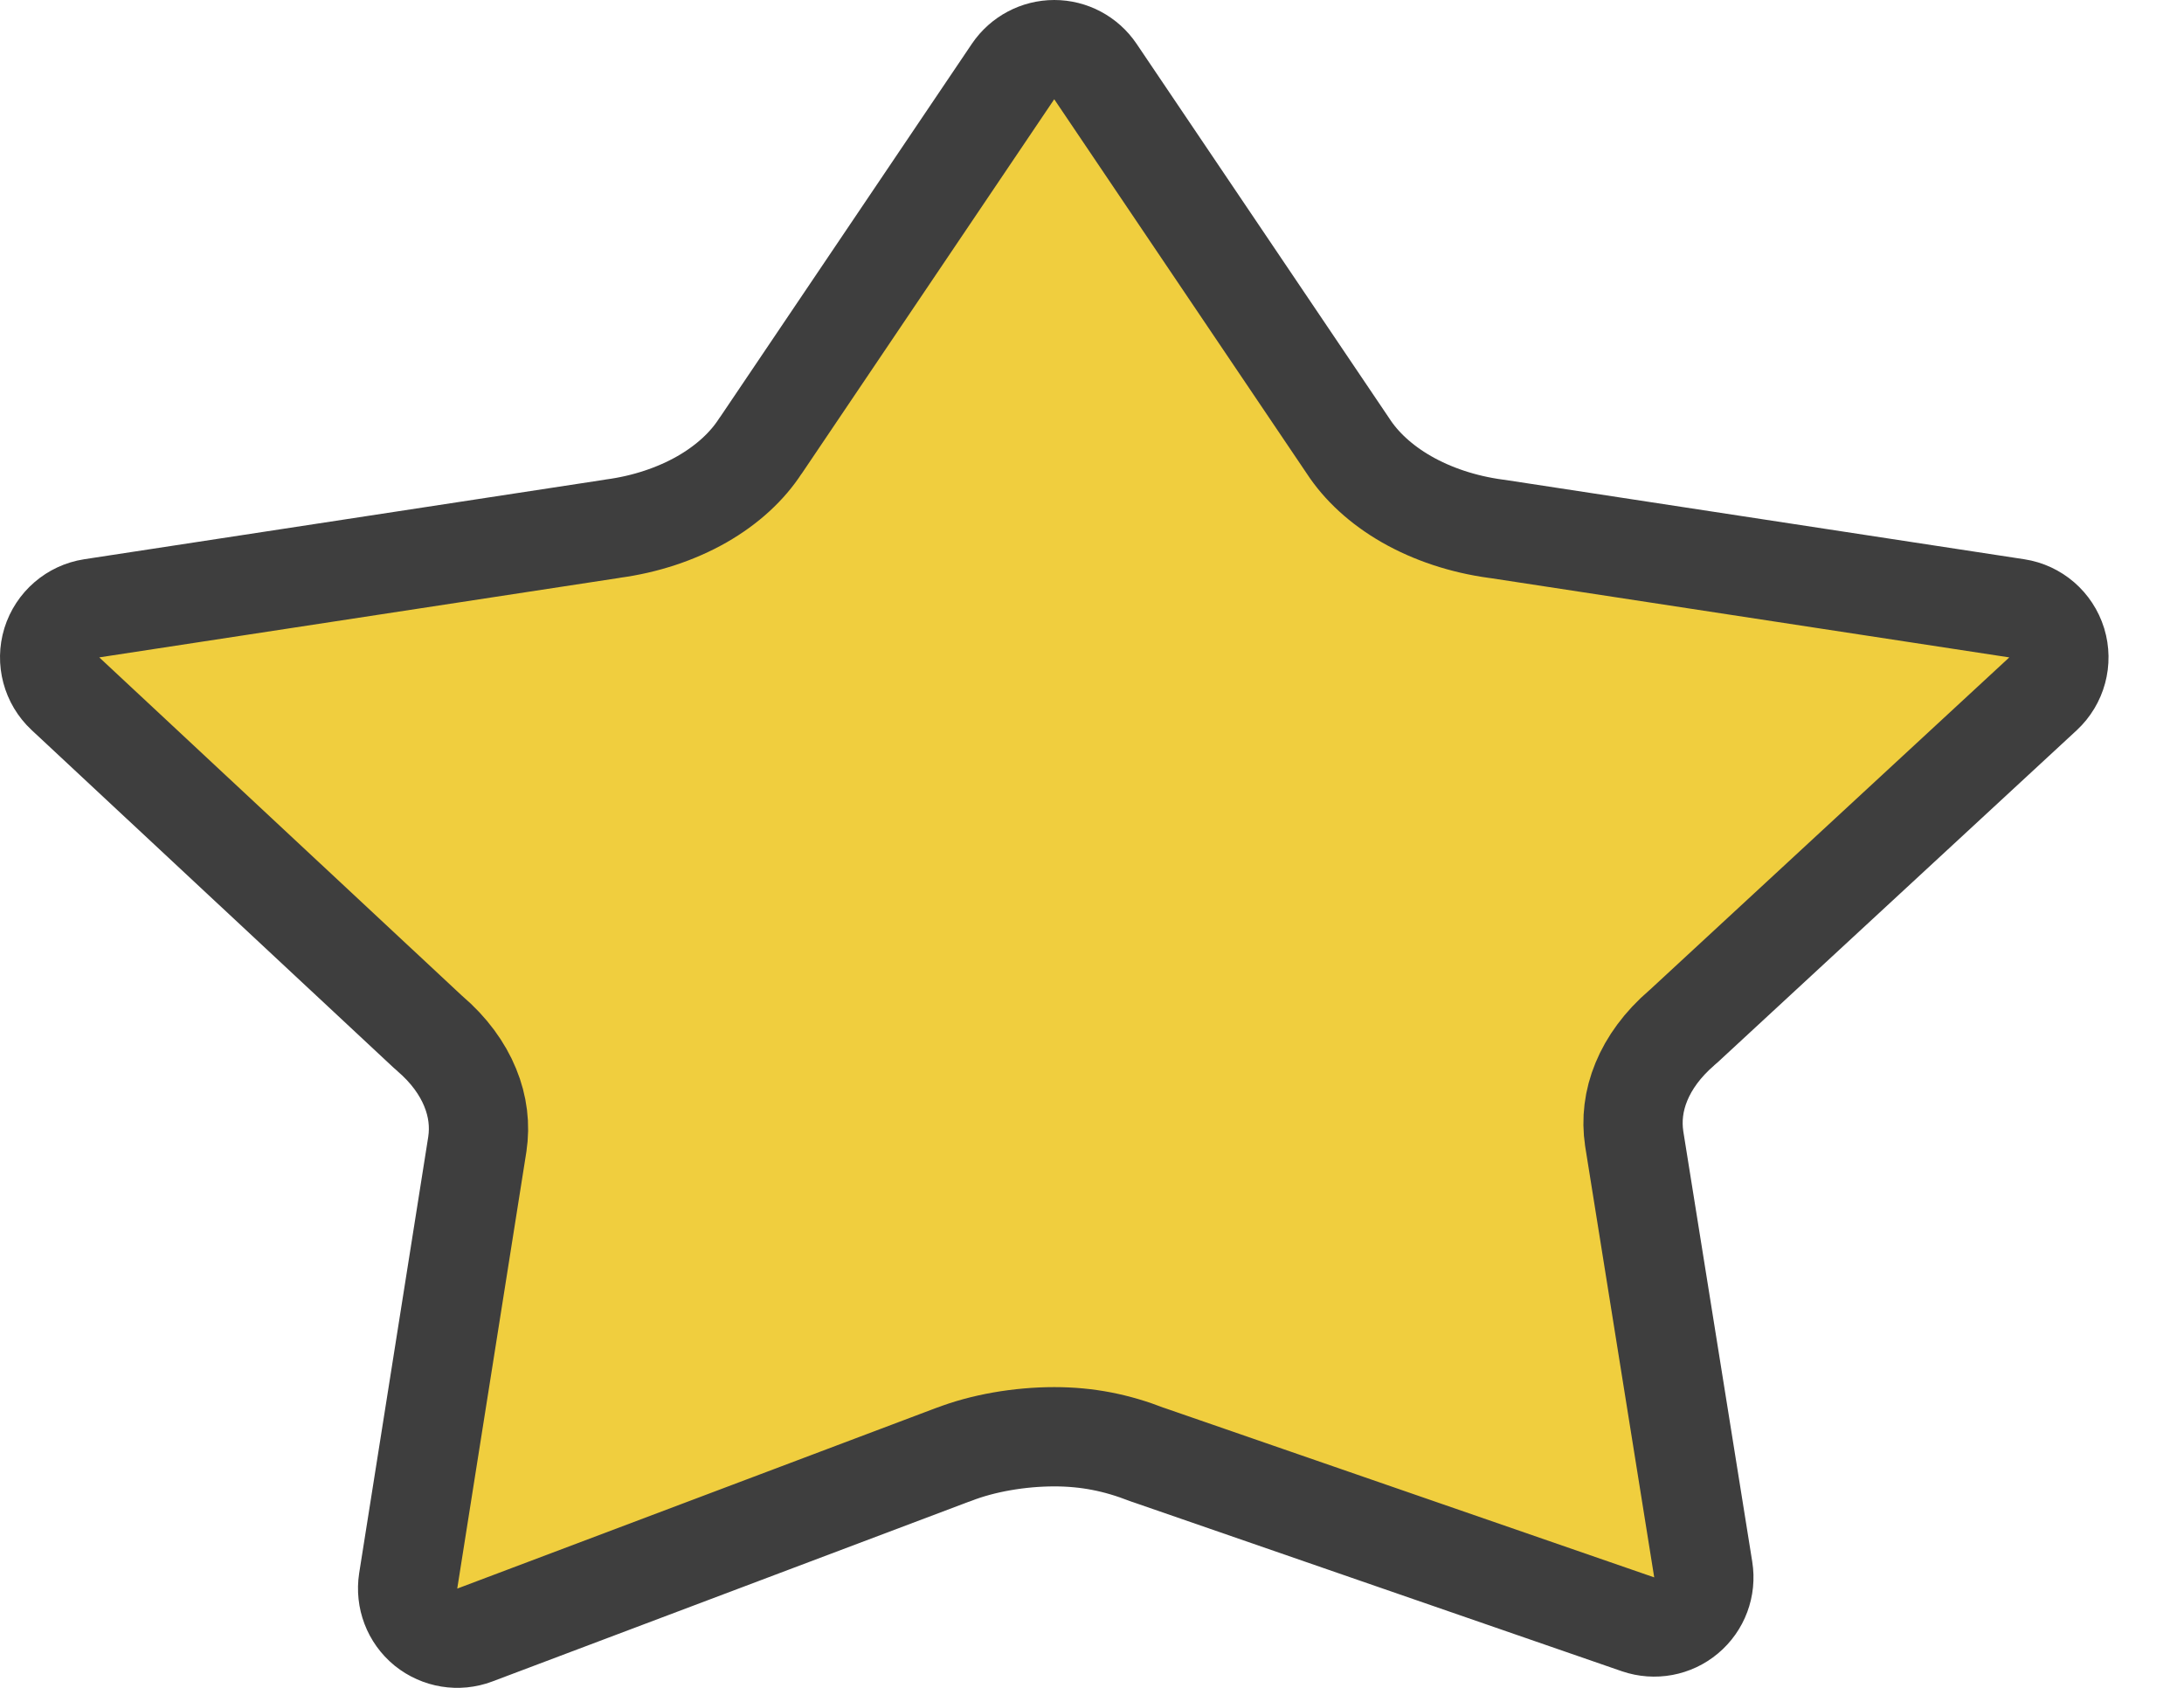 <svg width="22" height="17" viewBox="0 0 22 17" fill="none" xmlns="http://www.w3.org/2000/svg">
<path d="M13.58 4.493L13.58 4.493L13.576 4.487L11.034 0.72C10.941 0.583 10.786 0.5 10.62 0.5C10.454 0.5 10.298 0.583 10.205 0.72L7.664 4.487L7.664 4.487L7.659 4.493C7.529 4.694 7.331 4.88 7.071 5.029C6.811 5.177 6.502 5.281 6.169 5.325L6.169 5.325L6.16 5.327L0.924 6.127C0.735 6.156 0.579 6.291 0.522 6.474C0.466 6.657 0.519 6.856 0.659 6.987L4.314 10.396C4.319 10.401 4.324 10.405 4.33 10.41C4.523 10.575 4.658 10.762 4.736 10.953C4.814 11.142 4.837 11.336 4.808 11.525C4.808 11.526 4.808 11.526 4.808 11.526L4.112 15.922C4.085 16.098 4.152 16.275 4.29 16.388C4.429 16.5 4.616 16.531 4.783 16.468L9.603 14.65L9.603 14.651L9.608 14.649C9.9 14.535 10.272 14.471 10.62 14.471C10.955 14.471 11.249 14.531 11.552 14.649C11.555 14.65 11.557 14.651 11.56 14.652C11.563 14.653 11.567 14.654 11.57 14.655L16.5 16.36C16.667 16.417 16.851 16.383 16.985 16.27C17.12 16.157 17.185 15.982 17.157 15.808L16.462 11.47C16.462 11.469 16.462 11.469 16.462 11.469C16.433 11.279 16.456 11.085 16.534 10.896C16.612 10.706 16.747 10.519 16.94 10.353C16.945 10.349 16.95 10.345 16.954 10.341L20.579 6.989C20.72 6.858 20.774 6.659 20.718 6.475C20.661 6.291 20.505 6.156 20.315 6.127L15.08 5.327L15.08 5.327L15.07 5.326C14.737 5.281 14.428 5.177 14.169 5.029C13.909 4.88 13.711 4.694 13.58 4.493Z" fill="#F0CE3E" stroke="#3E3E3E" stroke-linecap="round" stroke-linejoin="round"/>
</svg>
